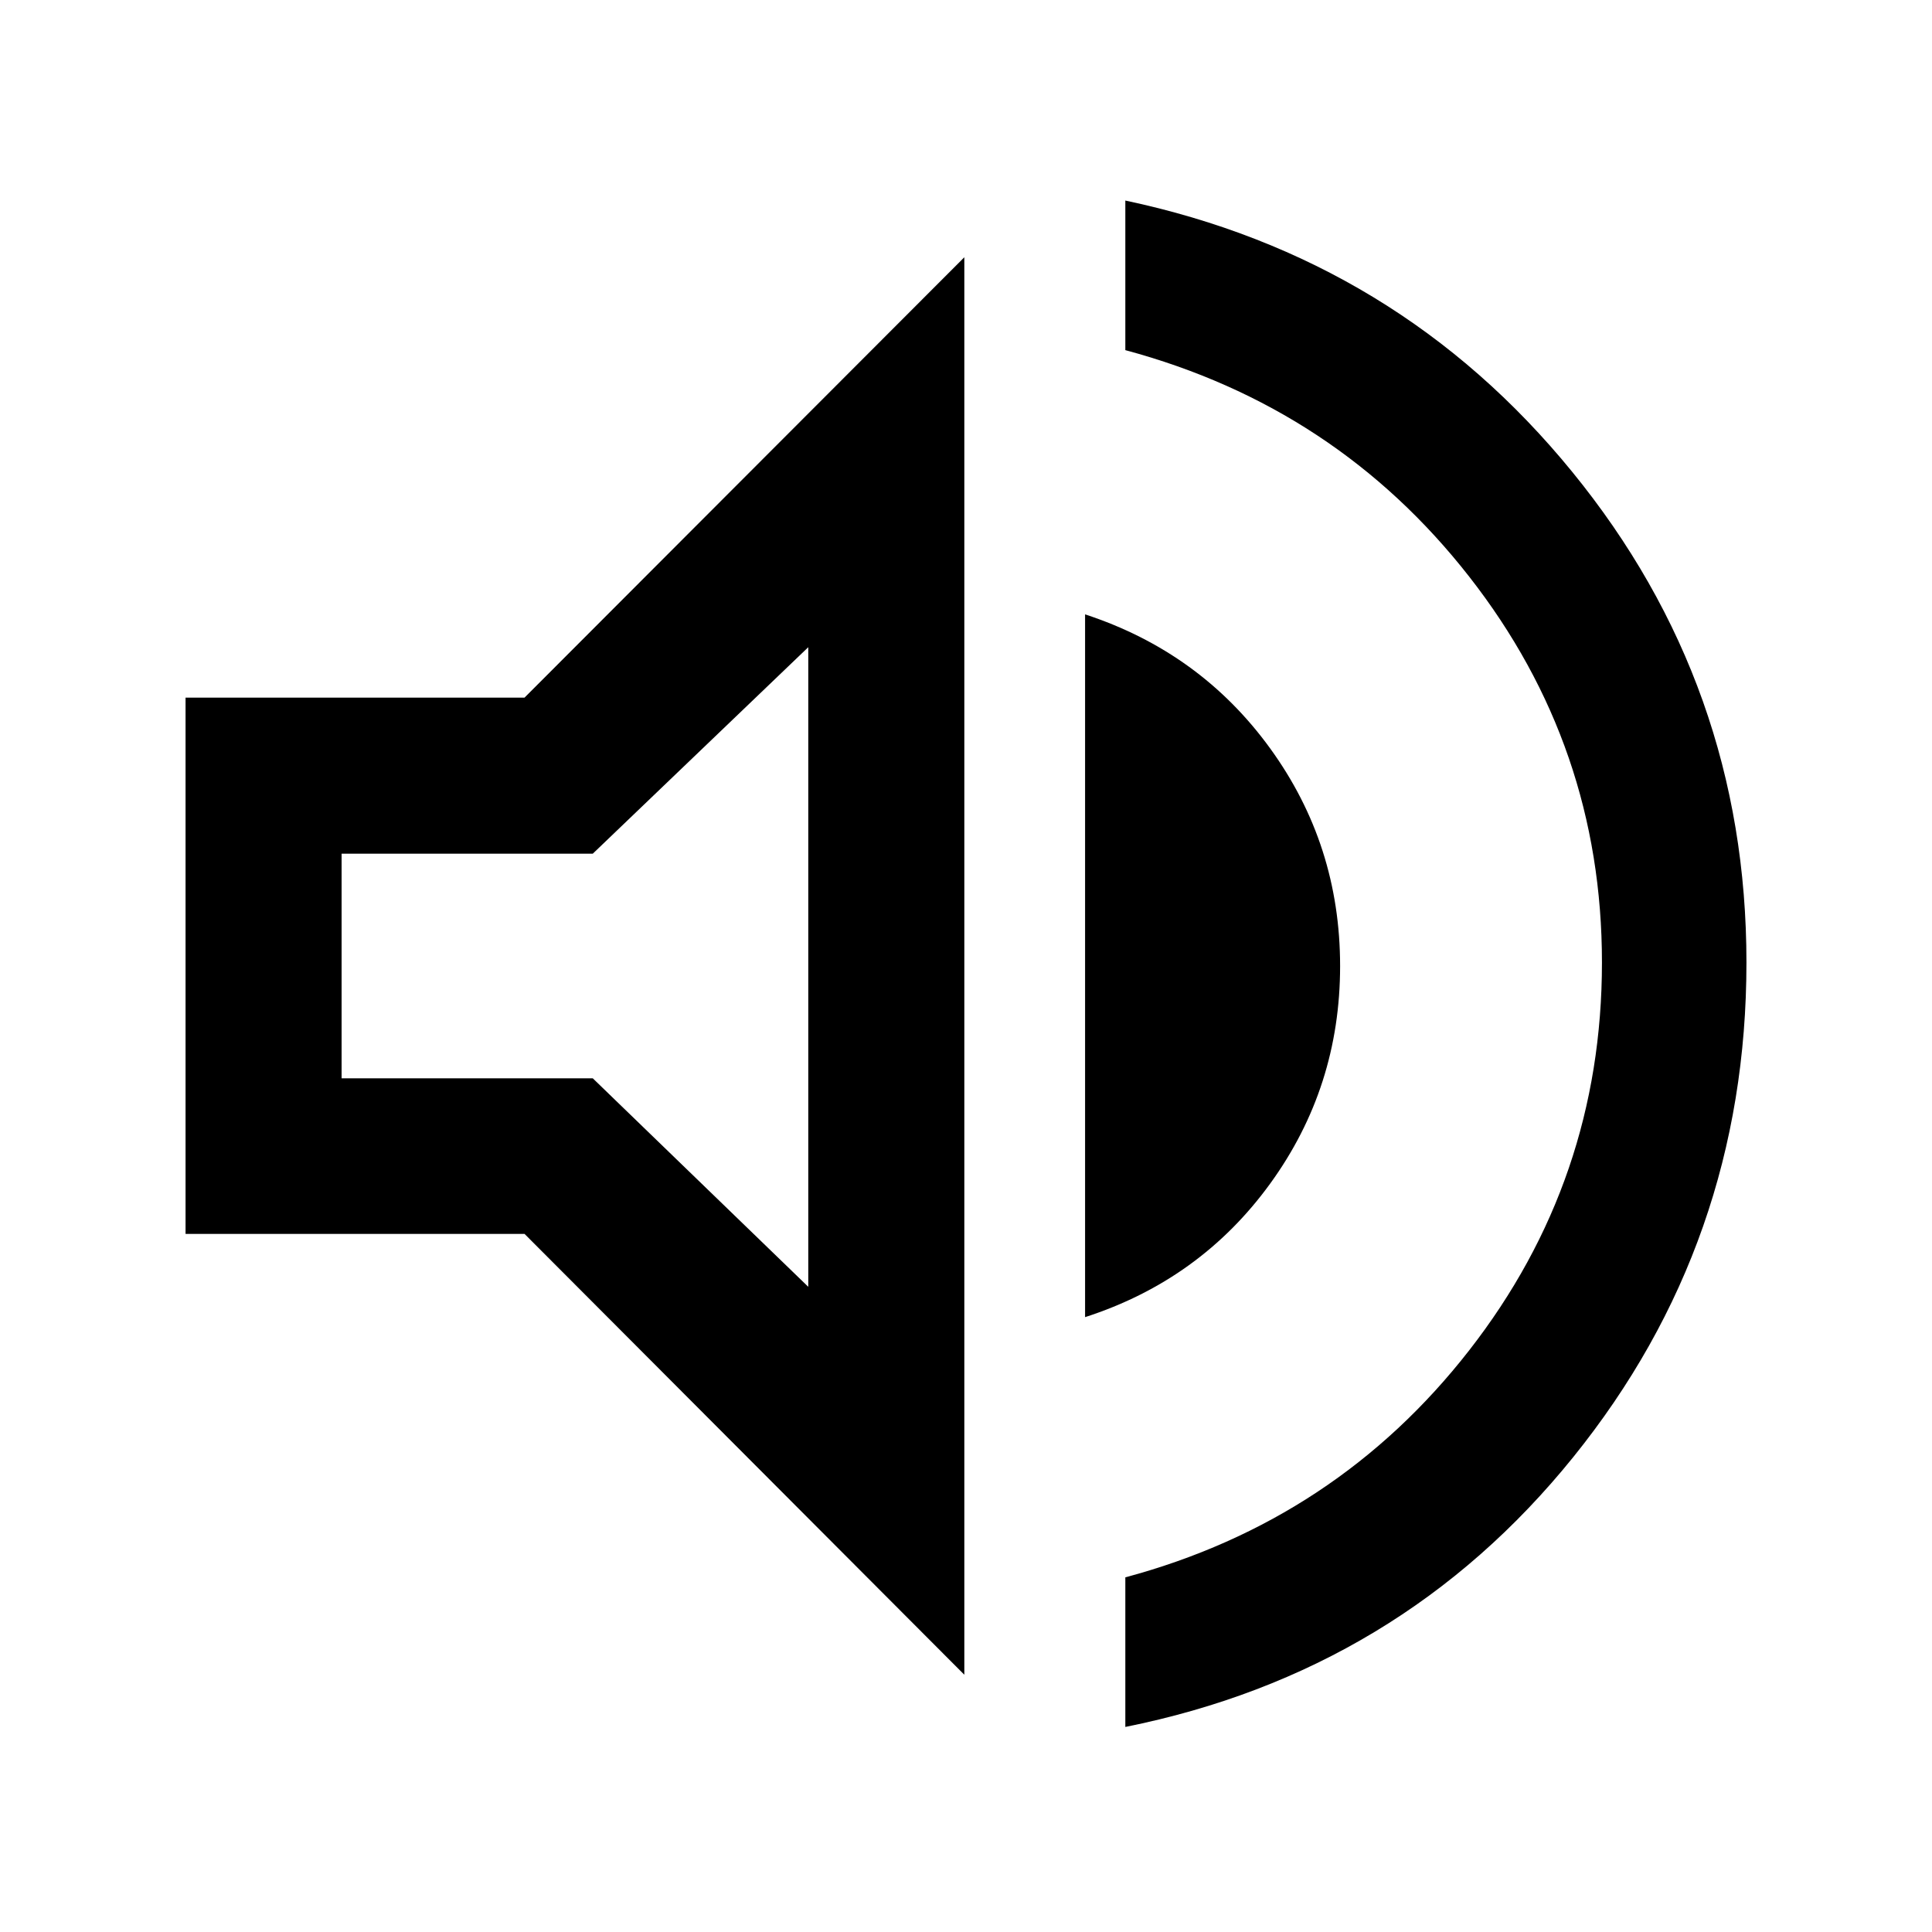 <svg xmlns="http://www.w3.org/2000/svg" height="48" viewBox="0 -960 960 960" width="48"><path d="M559.17-101.89v-74.33q104.9-28.19 170.86-112.8Q796-373.63 796-481.76q0-107.37-65.97-191.72-65.96-84.35-170.86-112.54v-74.33q135.47 28.66 222.05 134.8 86.58 106.14 86.58 243.79 0 139.17-86.08 245.81-86.08 106.64-222.55 134.06Zm-466.97-245v-266.46h168.43l218.54-218.82v704.34L260.63-346.89H92.2Zm446.97 41.37v-349.2q57.24 18.72 91.98 66.62 34.74 47.9 34.74 108.12 0 60.22-34.74 108.1-34.74 47.88-91.98 66.36ZM401.63-638.41 294.54-535.8h-124.8v111.6h124.8l107.09 103.61v-317.82ZM312.07-480Z"/></svg>